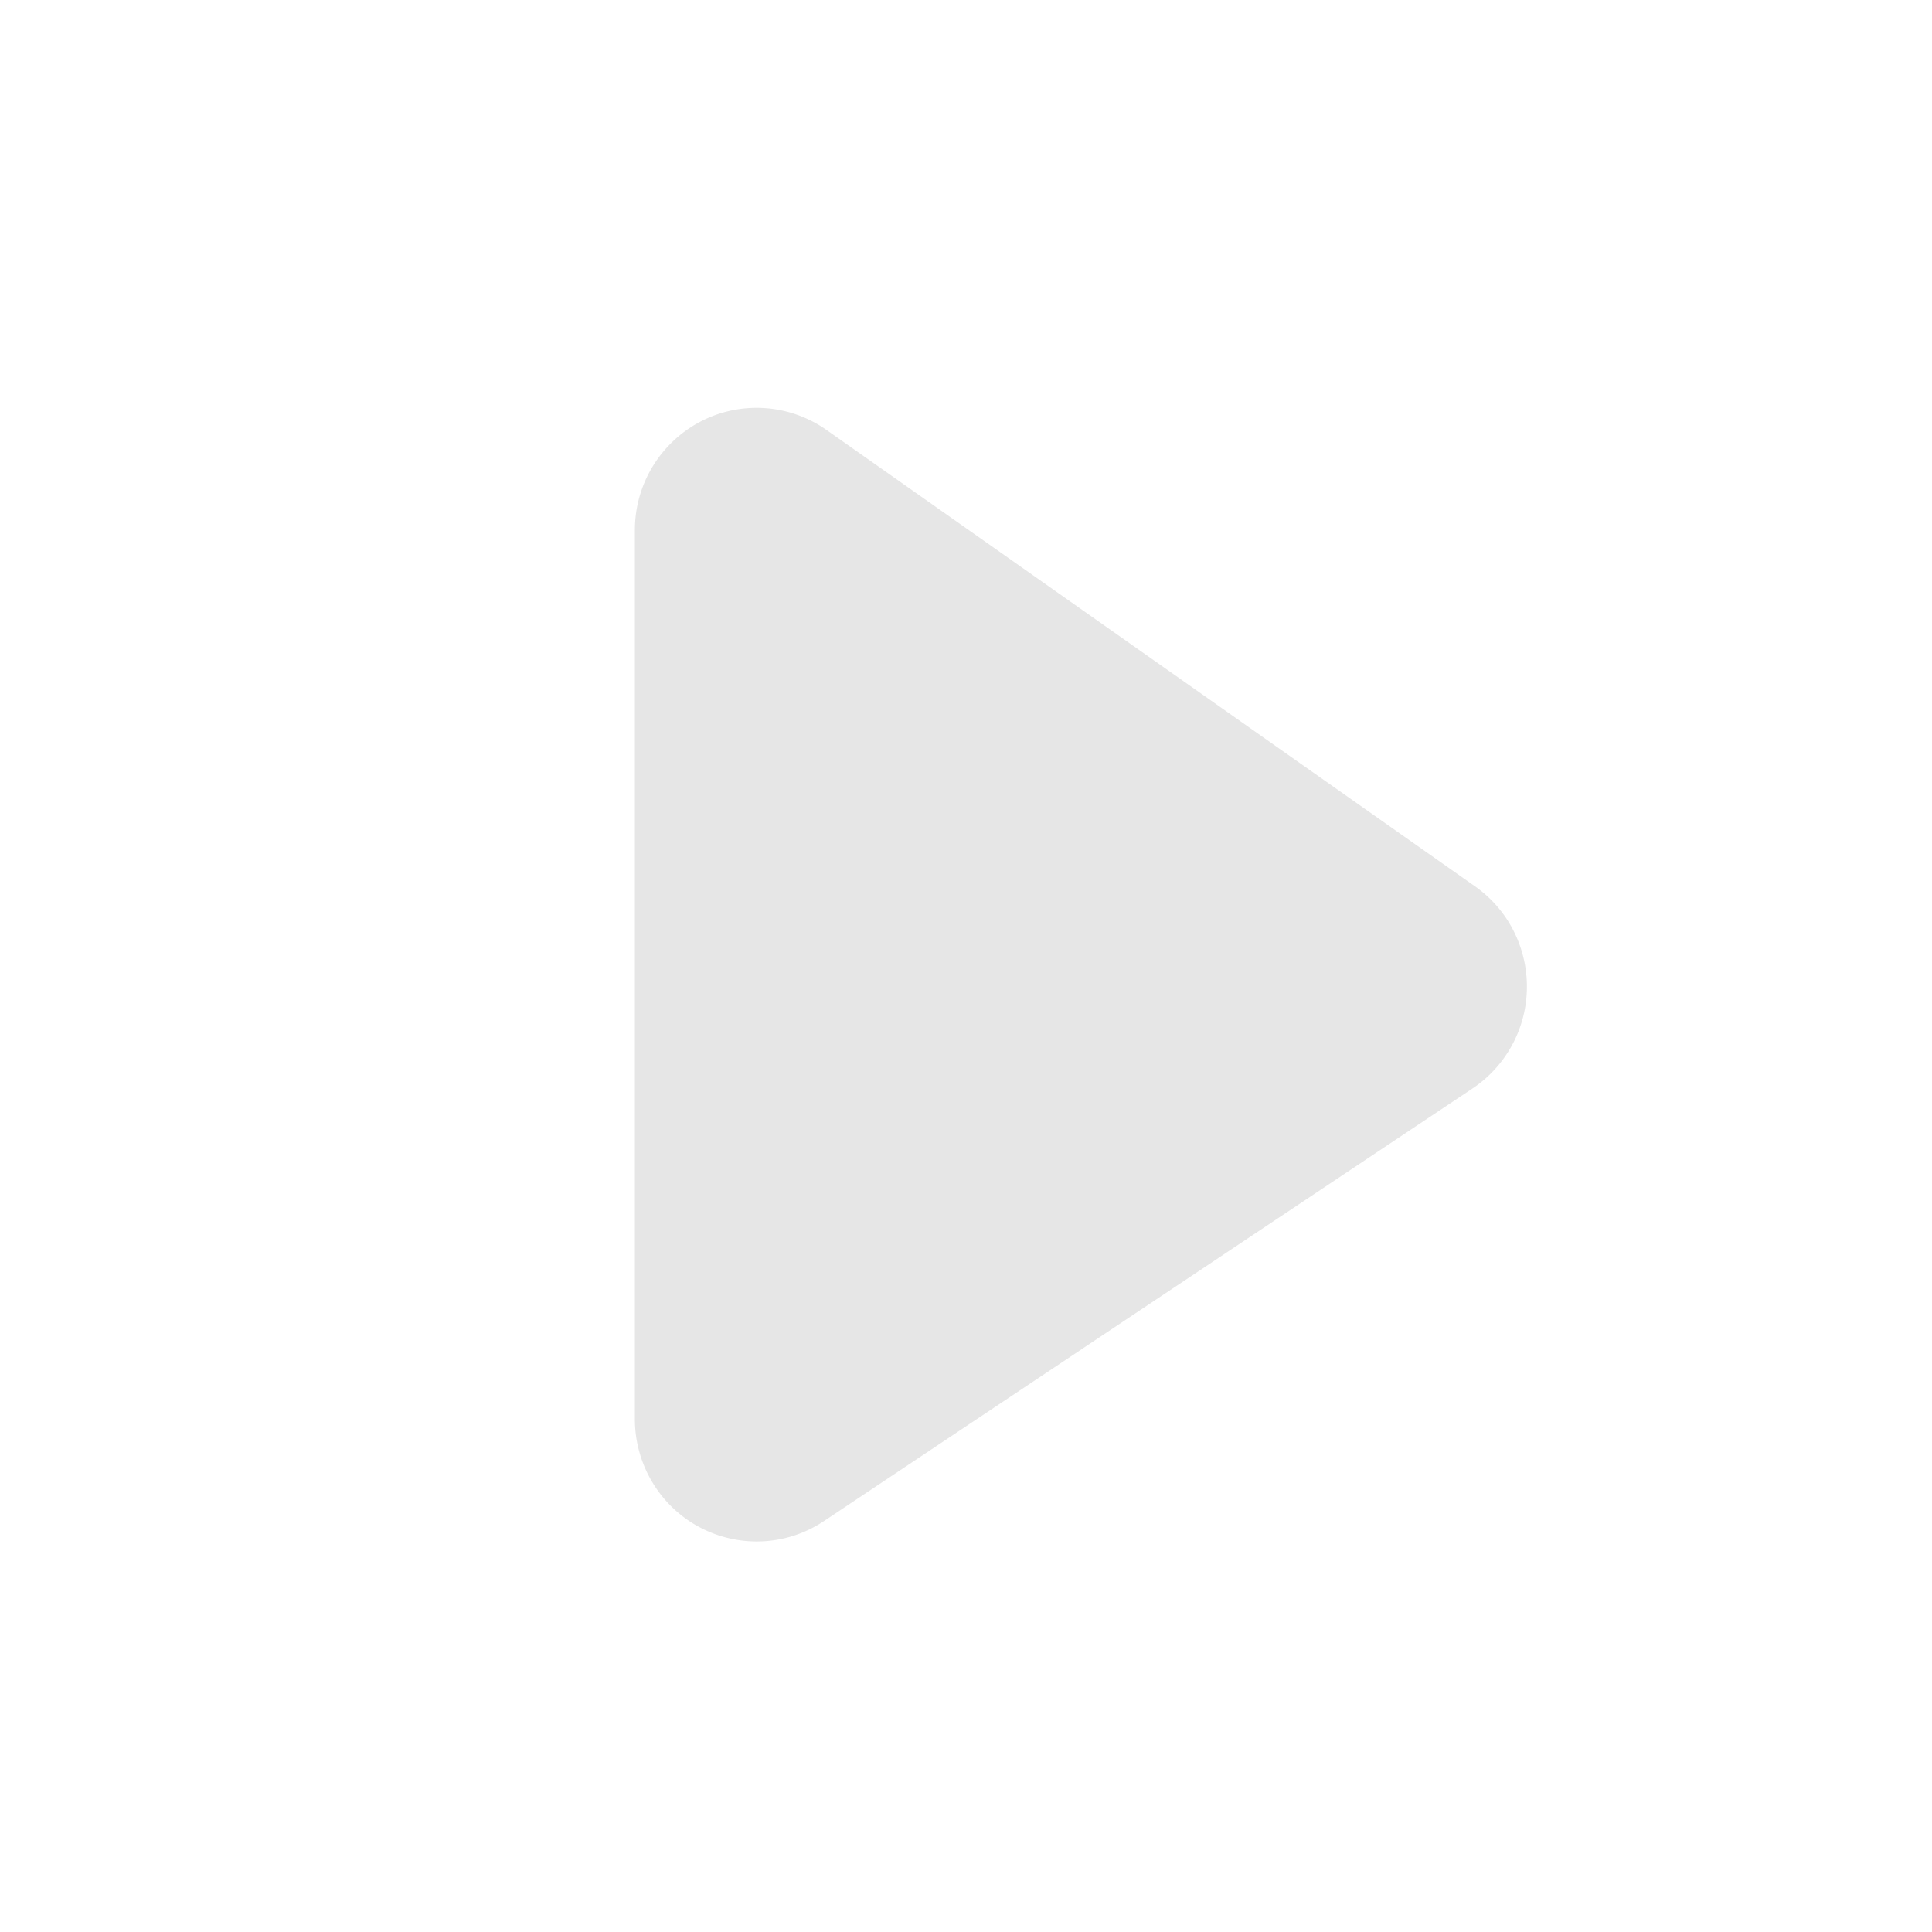 <?xml version="1.0" standalone="no"?><!DOCTYPE svg PUBLIC "-//W3C//DTD SVG 1.1//EN" "http://www.w3.org/Graphics/SVG/1.1/DTD/svg11.dtd"><svg t="1646384987540" class="icon" viewBox="0 0 1024 1024" version="1.1" xmlns="http://www.w3.org/2000/svg" p-id="11520" xmlns:xlink="http://www.w3.org/1999/xlink" width="200" height="200"><defs><style type="text/css"></style></defs><path d="M401.043 216.16c-35.646 0-64.543 29.033-64.543 64.847v471.149a65.066 65.066 0 0 0 10.771 35.867c19.717 29.837 59.774 37.967 89.471 18.158L780.45 576.917a64.685 64.685 0 0 0 17.166-16.822c20.45-29.334 13.36-69.77-15.836-90.317L438.072 227.894a64.334 64.334 0 0 0-37.029-11.734z" p-id="11521" fill="#E6E6E6"></path></svg>